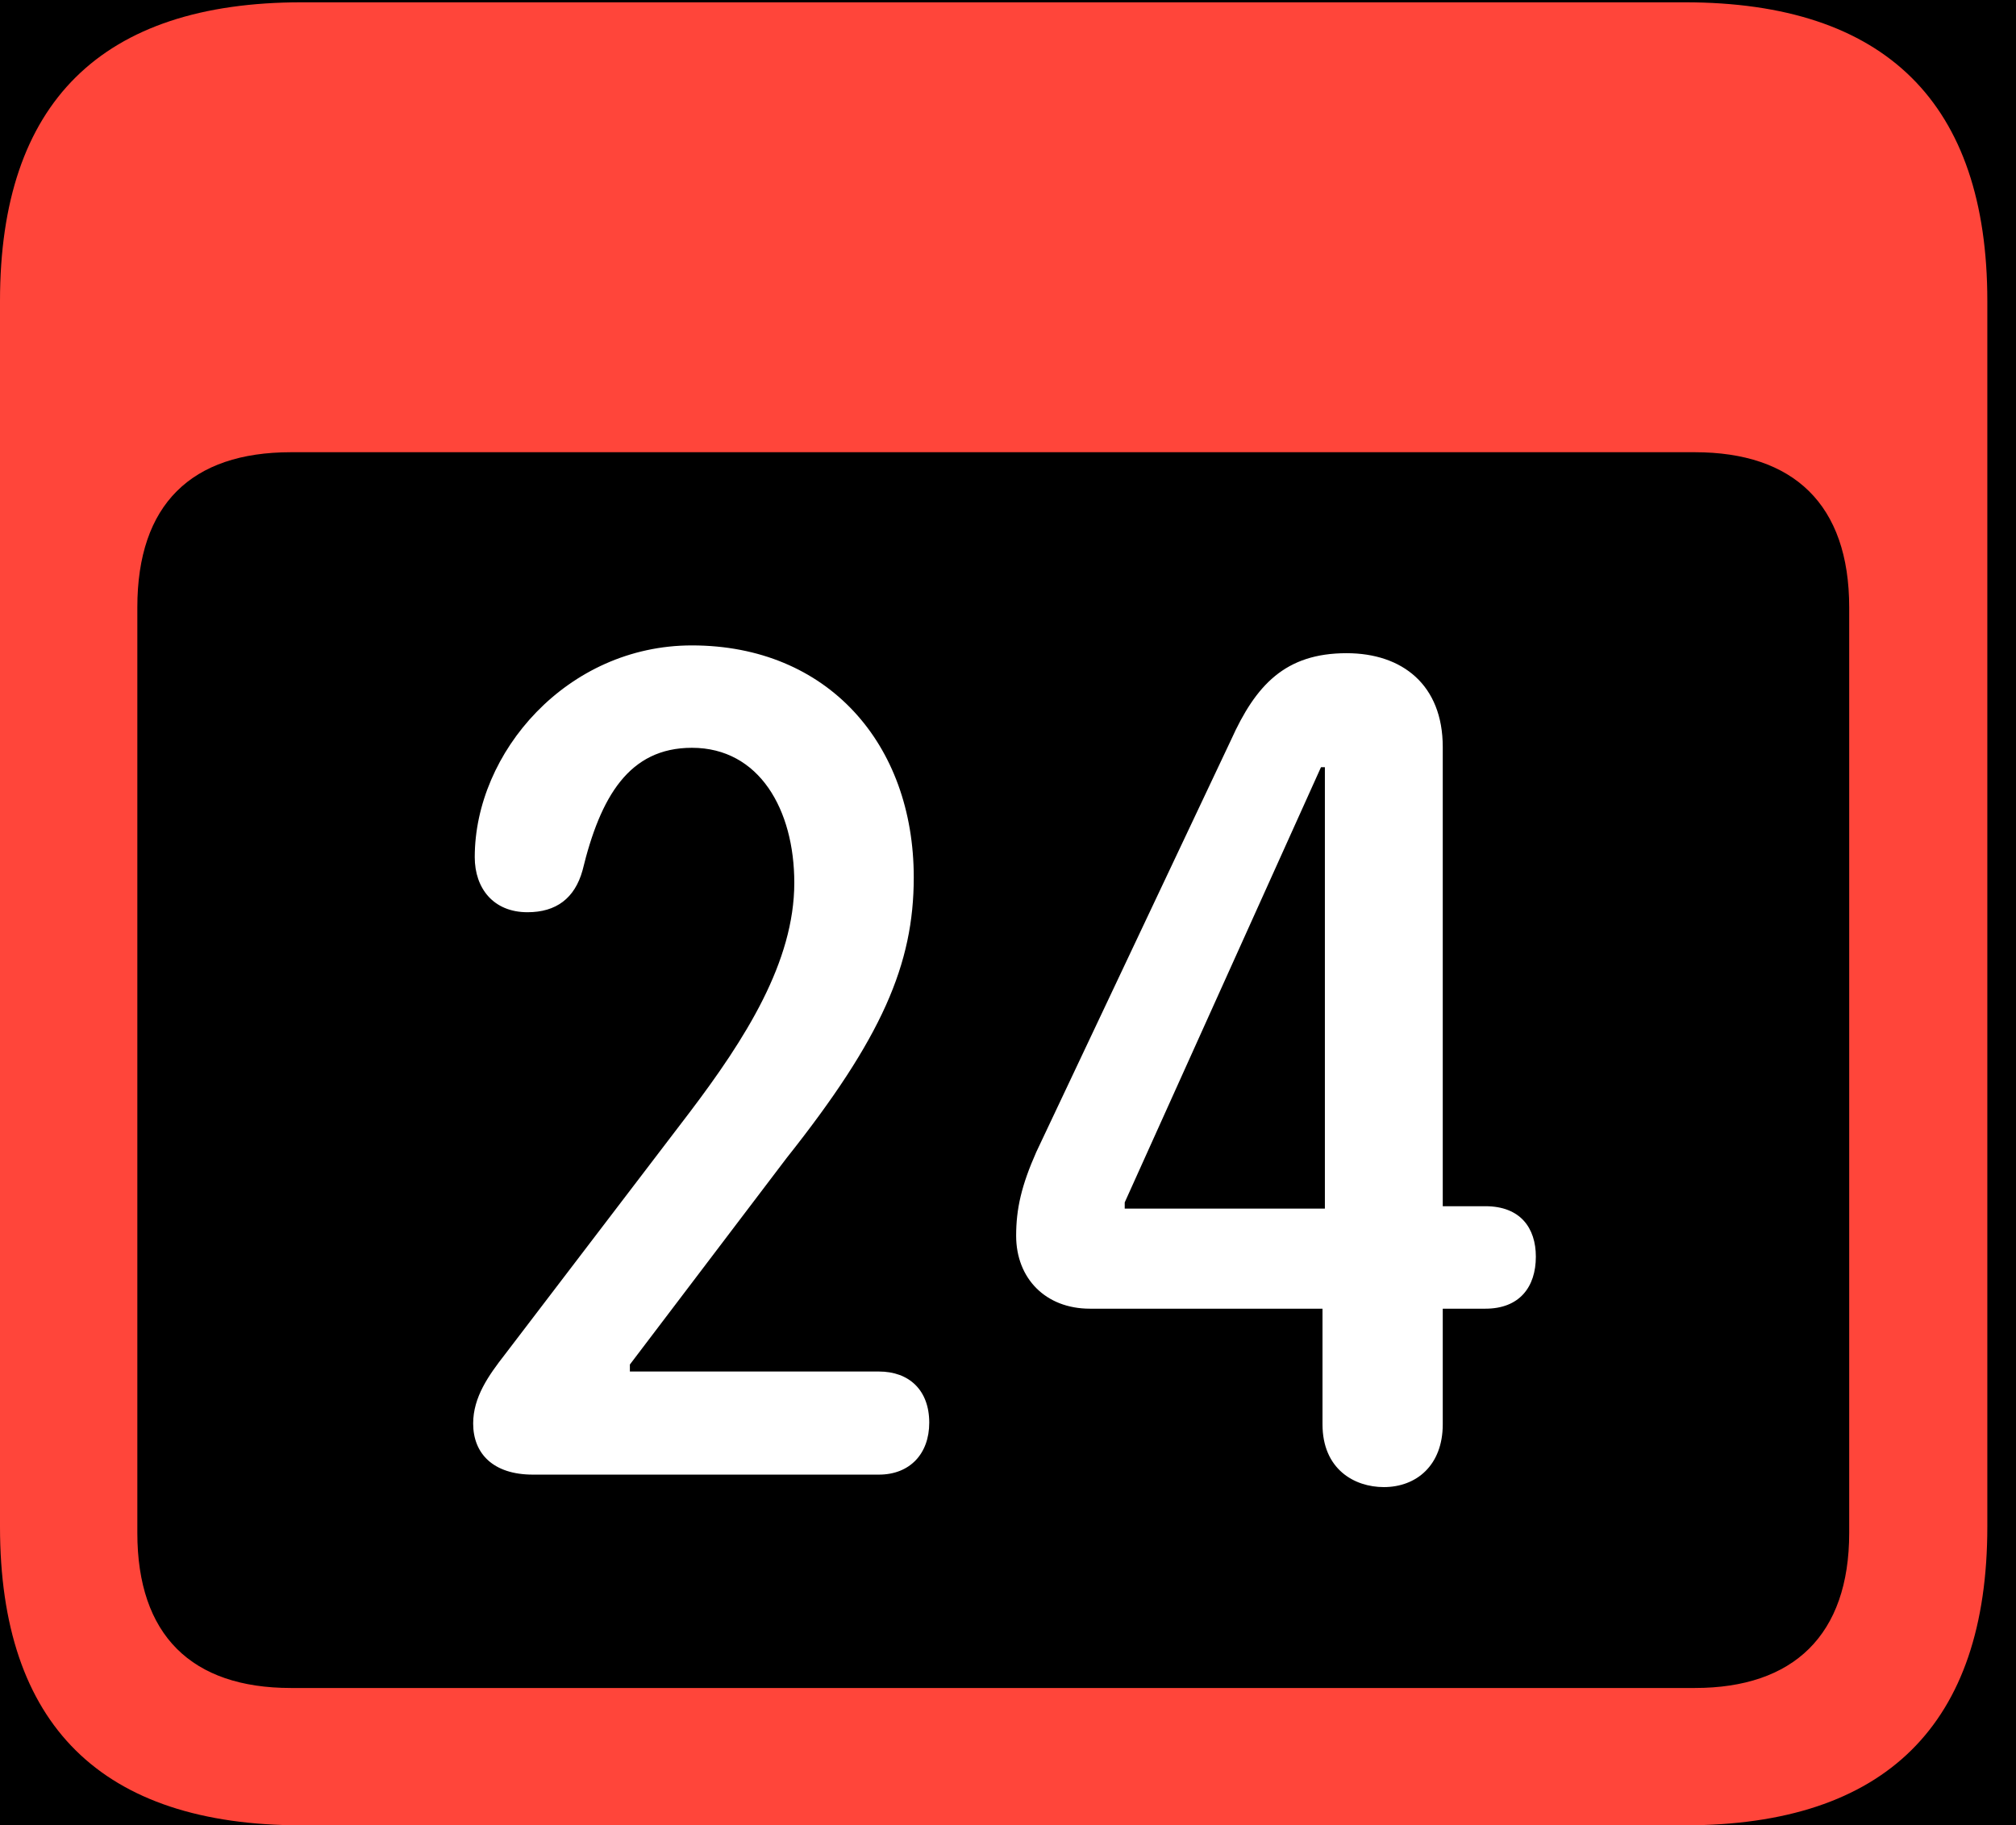 <?xml version="1.0" encoding="UTF-8"?>
<!--Generator: Apple Native CoreSVG 341-->
<!DOCTYPE svg
PUBLIC "-//W3C//DTD SVG 1.1//EN"
       "http://www.w3.org/Graphics/SVG/1.1/DTD/svg11.dtd">
<svg version="1.1" xmlns="http://www.w3.org/2000/svg" xmlns:xlink="http://www.w3.org/1999/xlink" viewBox="0 0 25.381 22.979">
 <g>
  <rect height="22.979" opacity="1" width="25.381" x="0" y="0"/>
  <path d="M3.799 22.979L21.211 22.979C23.74 22.979 25.02 21.709 25.02 19.219L25.02 3.789C25.02 1.299 23.74 0.029 21.211 0.029L3.799 0.029C1.279 0.029 0 1.289 0 3.789L0 19.219C0 21.719 1.279 22.979 3.799 22.979ZM3.662 21.25C2.412 21.25 1.729 20.586 1.729 19.297L1.729 7.646C1.729 6.348 2.412 5.693 3.662 5.693L21.338 5.693C22.578 5.693 23.281 6.348 23.281 7.646L23.281 19.297C23.281 20.586 22.578 21.25 21.338 21.25Z" fill="#ff453a"/>
  <path d="M6.709 18.564L11.065 18.564C11.455 18.564 11.699 18.301 11.699 17.91C11.699 17.5 11.445 17.266 11.065 17.266L7.93 17.266L7.93 17.178L9.902 14.58C11.104 13.066 11.504 12.139 11.504 11.045C11.504 9.365 10.42 8.125 8.711 8.125C7.139 8.125 5.977 9.473 5.977 10.791C5.977 11.182 6.211 11.484 6.641 11.484C7.002 11.484 7.236 11.309 7.334 10.957C7.559 10.029 7.92 9.414 8.711 9.414C9.561 9.414 10 10.195 10 11.113C10 12.109 9.385 13.076 8.682 14.004L6.357 17.051C6.152 17.314 5.957 17.588 5.957 17.92C5.957 18.301 6.211 18.564 6.709 18.564ZM17.422 18.721C17.832 18.721 18.164 18.447 18.164 17.93L18.164 16.475L18.701 16.475C19.131 16.475 19.336 16.201 19.336 15.82C19.336 15.459 19.141 15.185 18.701 15.185L18.164 15.185L18.164 9.404C18.164 8.623 17.656 8.223 16.953 8.223C16.182 8.223 15.81 8.623 15.498 9.316L13.047 14.502C12.861 14.922 12.793 15.215 12.793 15.557C12.793 16.094 13.164 16.475 13.721 16.475L16.65 16.475L16.65 17.93C16.65 18.496 17.051 18.721 17.422 18.721ZM16.68 15.215L14.16 15.215L14.16 15.137L16.631 9.658L16.68 9.658Z" fill="white"/>
 </g>
</svg>